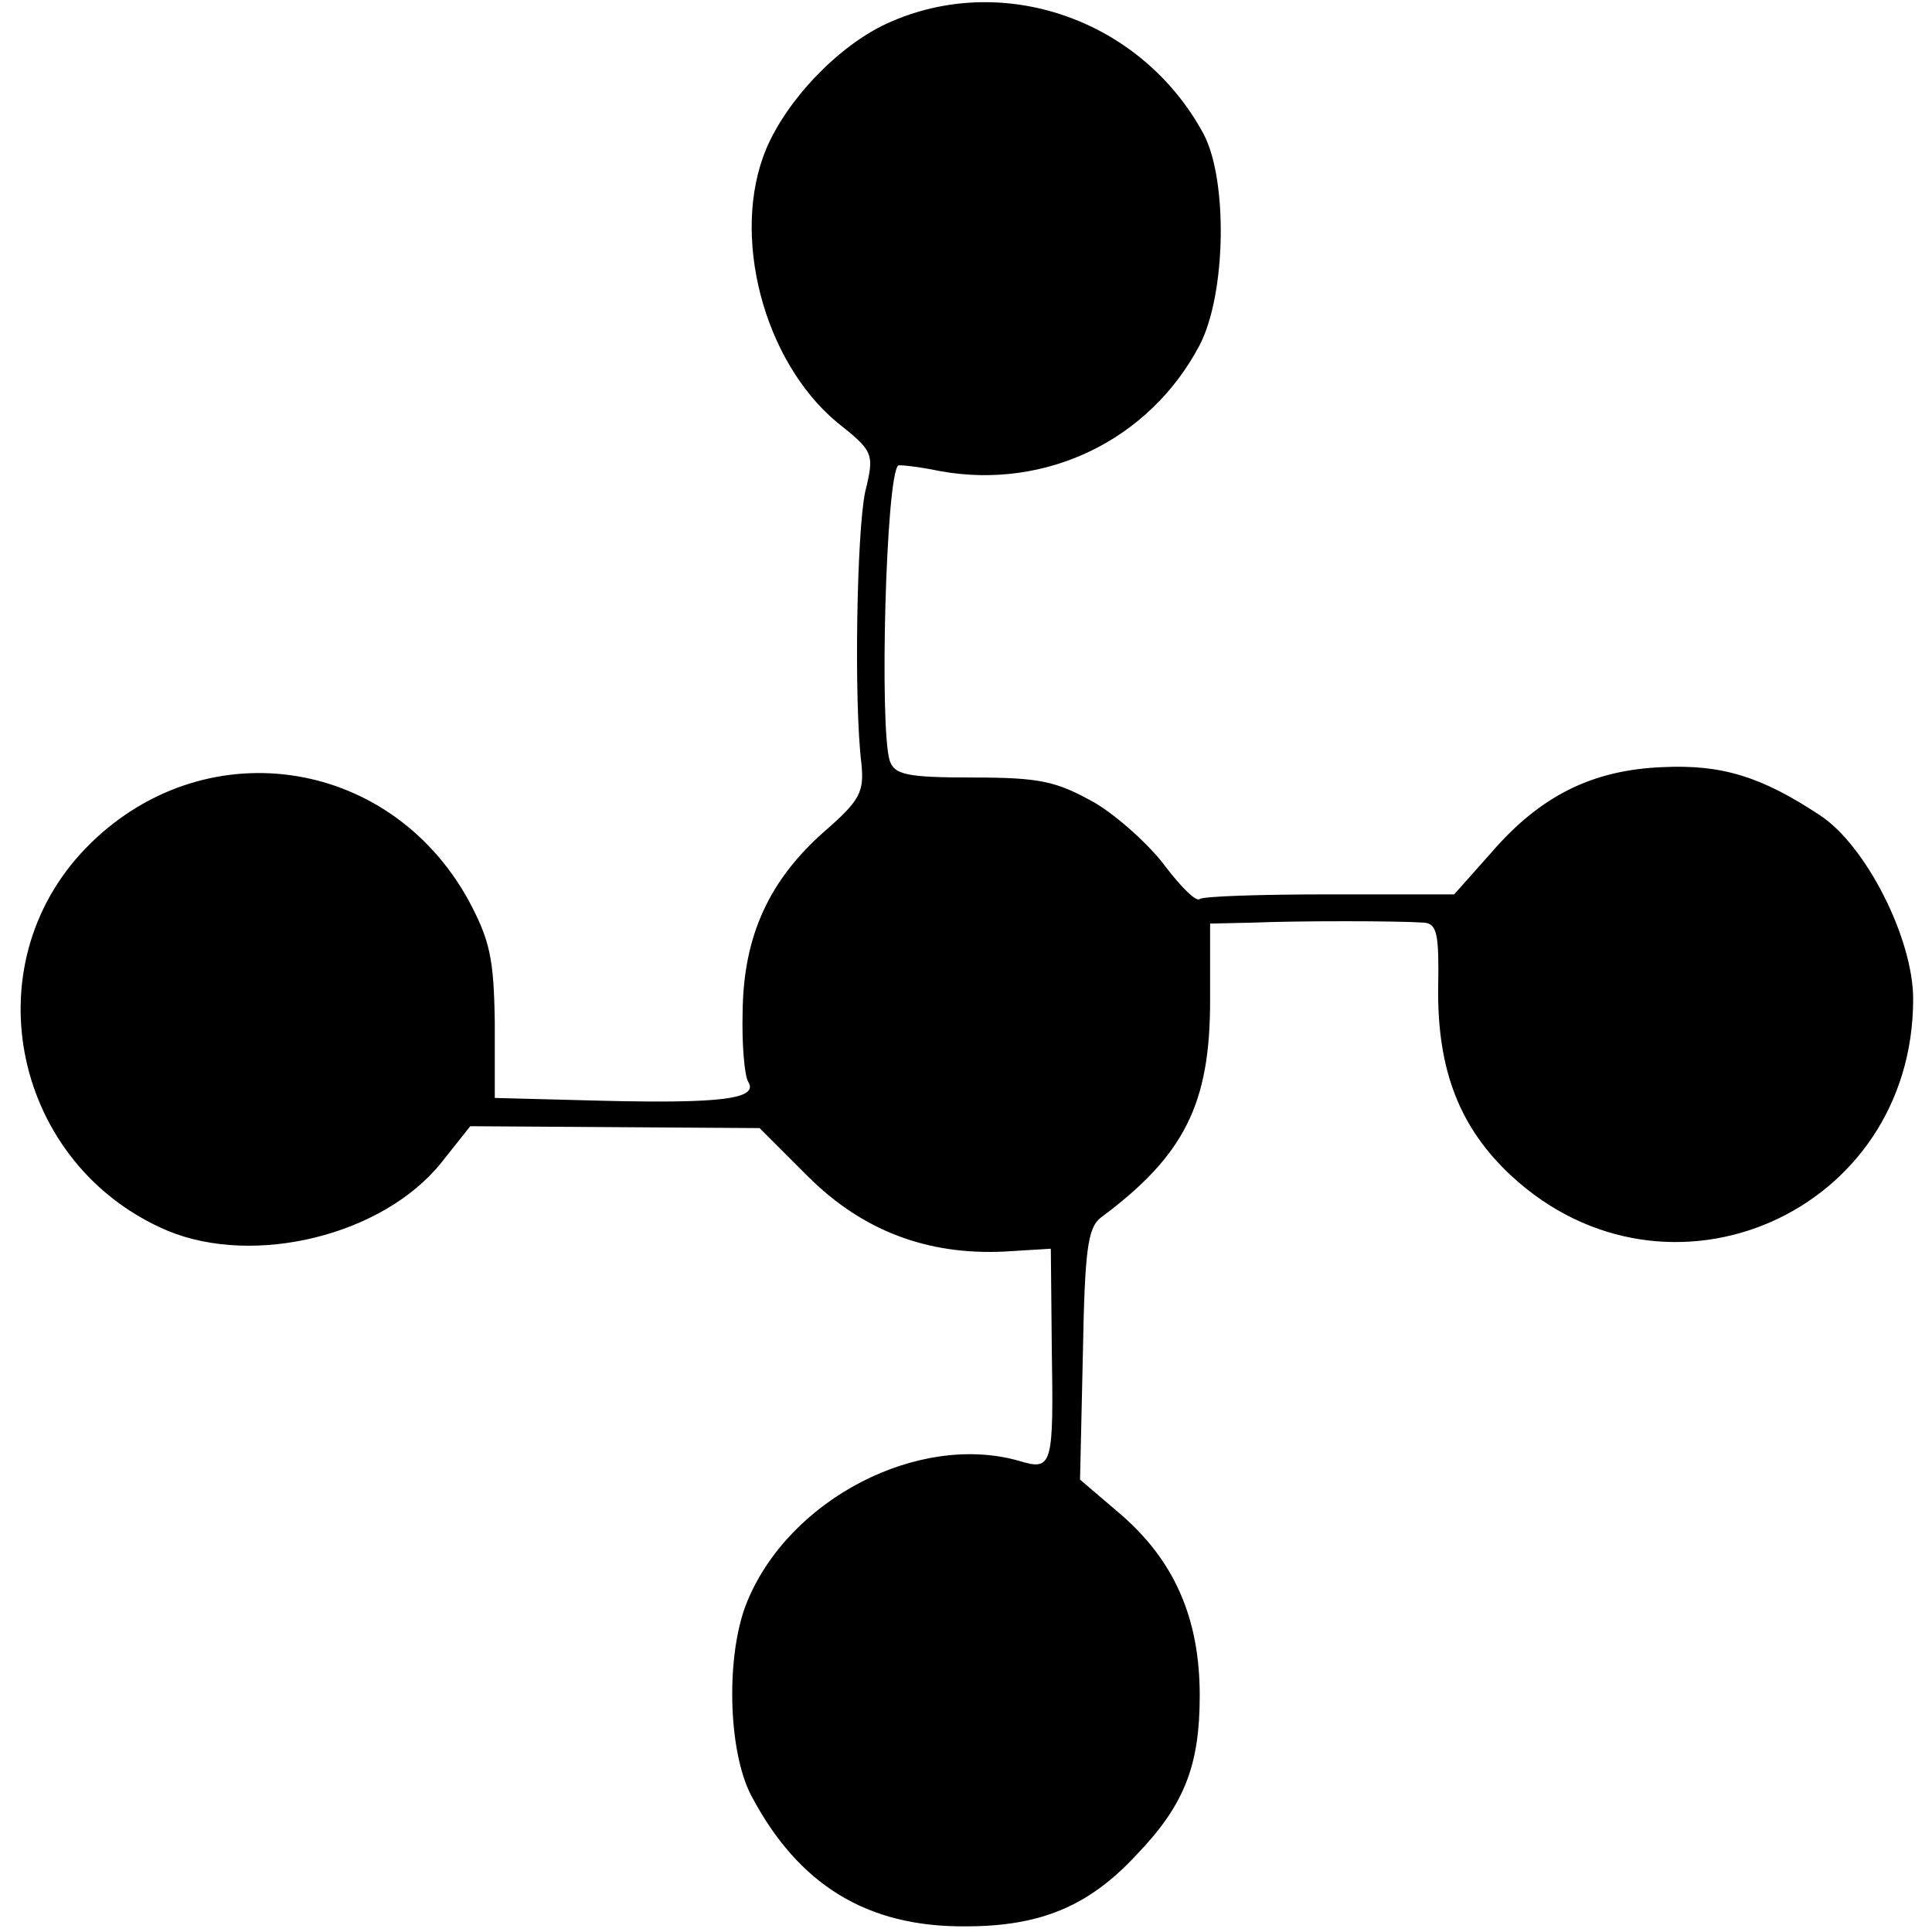 <?xml version="1.0" standalone="no"?>
<!DOCTYPE svg PUBLIC "-//W3C//DTD SVG 20010904//EN"
 "http://www.w3.org/TR/2001/REC-SVG-20010904/DTD/svg10.dtd">
<svg version="1.0" xmlns="http://www.w3.org/2000/svg"
 width="205pt" height="205pt" viewBox="0 0 205 205"
 preserveAspectRatio="xMidYMid meet">
<g transform="translate(0,205) scale(0.1,-0.1)"
fill="#000000" stroke="none">
<path d="M941 2025 c-52 -24 -106 -81 -128 -133 -38 -91 -3 -225 75 -290 39
-31 40 -33 30 -74 -9 -43 -12 -223 -4 -288 3 -30 -1 -39 -39 -72 -59 -52 -86
-111 -87 -191 -1 -35 2 -69 6 -75 11 -18 -29 -23 -154 -20 l-115 3 0 80 c-1
68 -5 87 -28 130 -85 154 -284 181 -406 55 -122 -126 -76 -337 87 -406 92 -38
228 -5 290 72 l31 39 154 -1 153 -1 51 -51 c58 -58 127 -84 209 -80 l49 3 1
-104 c2 -127 1 -132 -35 -121 -106 30 -243 -40 -288 -149 -23 -55 -21 -158 4
-206 50 -95 123 -140 228 -139 80 0 131 22 181 76 51 53 67 95 67 169 0 82
-27 144 -86 194 l-41 35 3 133 c2 110 5 134 19 145 89 66 116 121 116 230 l0
82 45 1 c47 2 153 2 182 0 14 -1 16 -13 15 -69 -1 -88 23 -149 78 -200 166
-153 426 -39 426 188 0 64 -50 163 -99 195 -62 41 -104 54 -167 51 -74 -3
-129 -30 -181 -90 l-40 -45 -132 0 c-73 0 -135 -2 -138 -5 -4 -3 -19 12 -36
34 -16 22 -50 53 -75 68 -41 23 -58 27 -130 27 -70 0 -83 3 -88 18 -11 36 -4
301 9 313 1 1 21 -1 45 -6 112 -20 222 33 275 134 28 54 30 175 4 224 -66 122
-214 173 -336 117z"/>
</g>
</svg>
